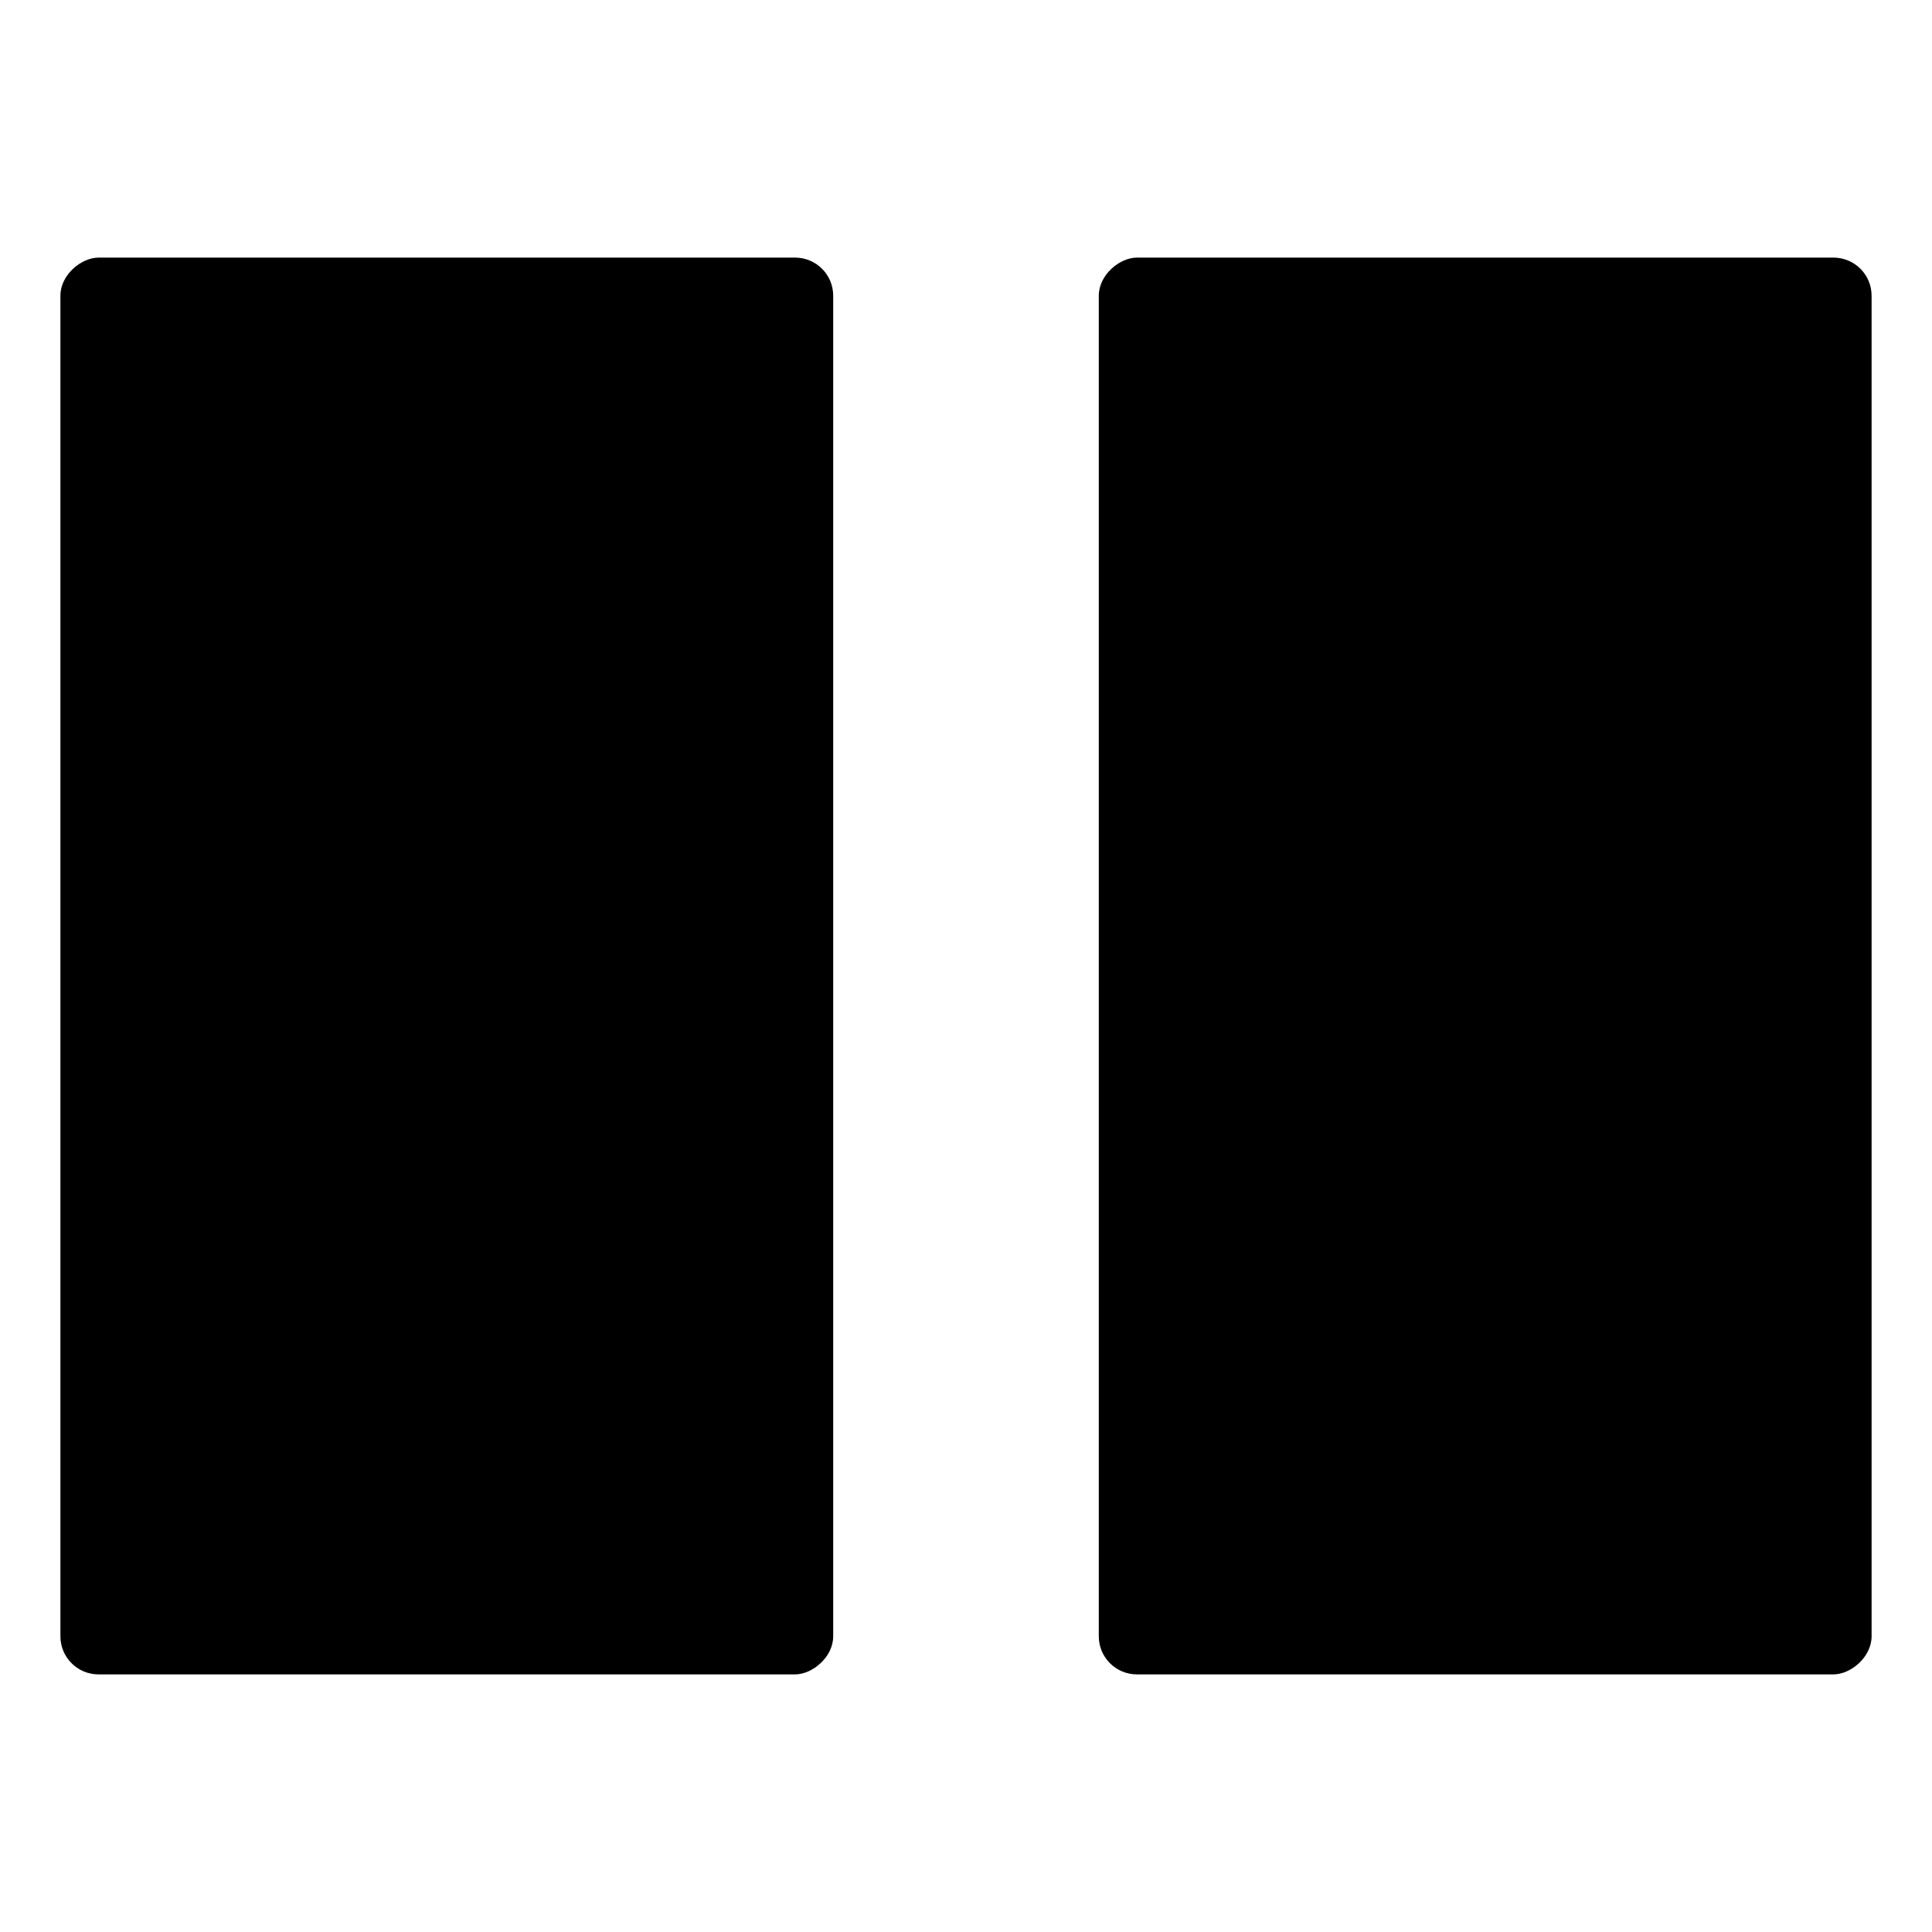 <svg xmlns="http://www.w3.org/2000/svg" viewBox="0 0 150 150"><g id="icons"><rect x="-20.31" y="45" width="110" height="60" rx="2.96" transform="translate(-40.31 109.69) rotate(-90)"/><rect x="60.31" y="45" width="110" height="60" rx="2.96" transform="translate(40.31 190.31) rotate(-90)"/></g></svg>